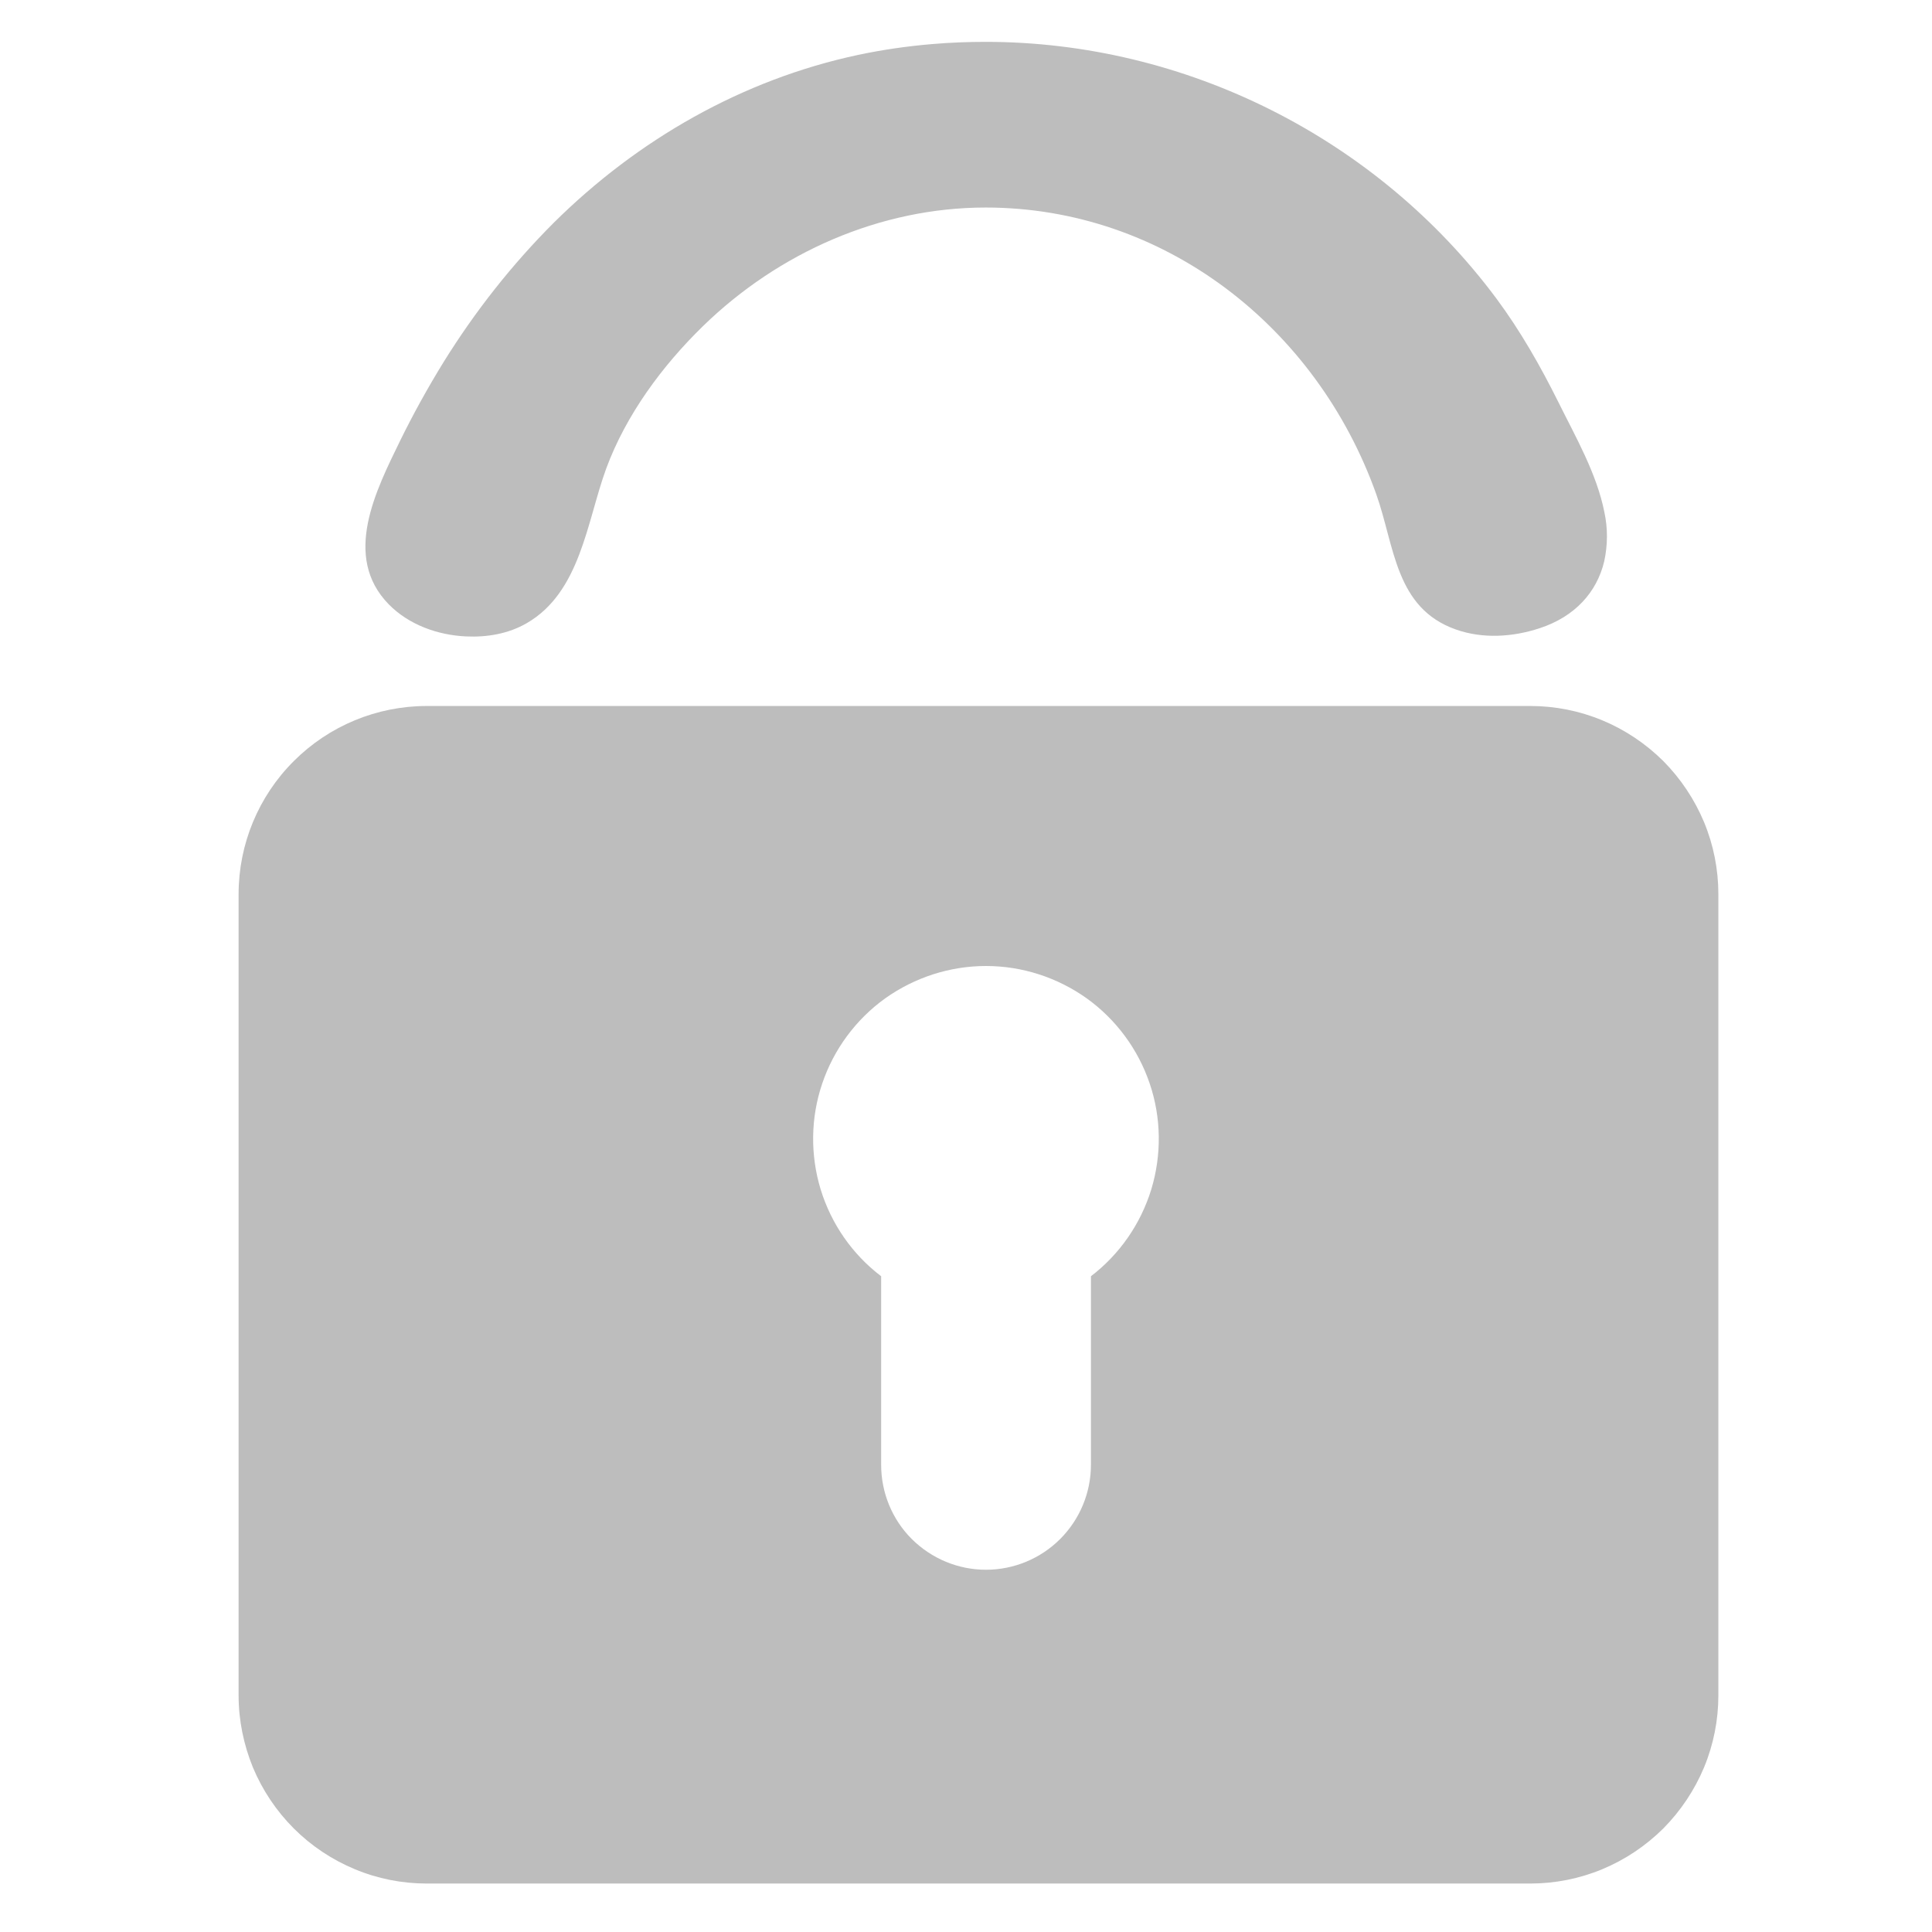 <svg width="12" height="12" viewBox="0 0 12 12" fill="none" xmlns="http://www.w3.org/2000/svg">
<path d="M9.505 4.385H2.651C2.341 4.385 2.044 4.508 1.825 4.727C1.605 4.946 1.482 5.244 1.482 5.553V10.531C1.482 10.684 1.513 10.836 1.571 10.978C1.63 11.119 1.716 11.248 1.825 11.357C1.933 11.465 2.062 11.551 2.204 11.61C2.345 11.669 2.497 11.699 2.651 11.699H9.505C9.658 11.699 9.81 11.669 9.952 11.61C10.094 11.551 10.222 11.465 10.331 11.357C10.439 11.248 10.525 11.119 10.584 10.978C10.643 10.836 10.673 10.684 10.673 10.531V5.553C10.673 5.4 10.643 5.248 10.584 5.106C10.525 4.965 10.439 4.836 10.331 4.727C10.222 4.619 10.094 4.533 9.952 4.474C9.81 4.415 9.658 4.385 9.505 4.385V4.385ZM6.776 7.927V9.098C6.776 9.271 6.707 9.437 6.585 9.559C6.463 9.681 6.297 9.75 6.124 9.75C5.951 9.75 5.786 9.681 5.663 9.559C5.541 9.437 5.473 9.271 5.473 9.098V7.927C5.294 7.791 5.163 7.602 5.097 7.387C5.032 7.172 5.035 6.942 5.107 6.73C5.179 6.517 5.316 6.332 5.498 6.201C5.681 6.071 5.9 6 6.124 6C6.349 6 6.567 6.071 6.75 6.201C6.932 6.332 7.069 6.517 7.141 6.73C7.213 6.942 7.216 7.172 7.151 7.387C7.085 7.602 6.954 7.791 6.776 7.927V7.927Z" fill="#BDBDBD"/>
<path d="M9.964 3.487C9.918 3.679 9.782 3.83 9.563 3.902C9.396 3.957 9.21 3.969 9.043 3.91C8.665 3.777 8.663 3.392 8.548 3.069C8.177 2.029 7.23 1.289 6.122 1.289C5.466 1.289 4.836 1.569 4.368 2.024C4.114 2.271 3.888 2.577 3.765 2.911C3.645 3.239 3.606 3.678 3.271 3.871C3.159 3.936 3.026 3.959 2.896 3.953C2.719 3.945 2.54 3.881 2.415 3.754C2.124 3.457 2.335 3.046 2.486 2.736C2.568 2.569 2.659 2.405 2.757 2.246C2.951 1.934 3.179 1.644 3.439 1.384C3.959 0.868 4.611 0.494 5.33 0.341C5.481 0.309 5.634 0.287 5.787 0.274C5.846 0.269 5.905 0.265 5.964 0.263C6.017 0.261 6.07 0.26 6.122 0.26C7.365 0.26 8.554 0.859 9.295 1.855C9.444 2.056 9.568 2.274 9.679 2.497C9.786 2.713 9.918 2.942 9.965 3.181C9.987 3.282 9.986 3.386 9.964 3.487V3.487Z" fill="#BDBDBD"/>
</svg>
